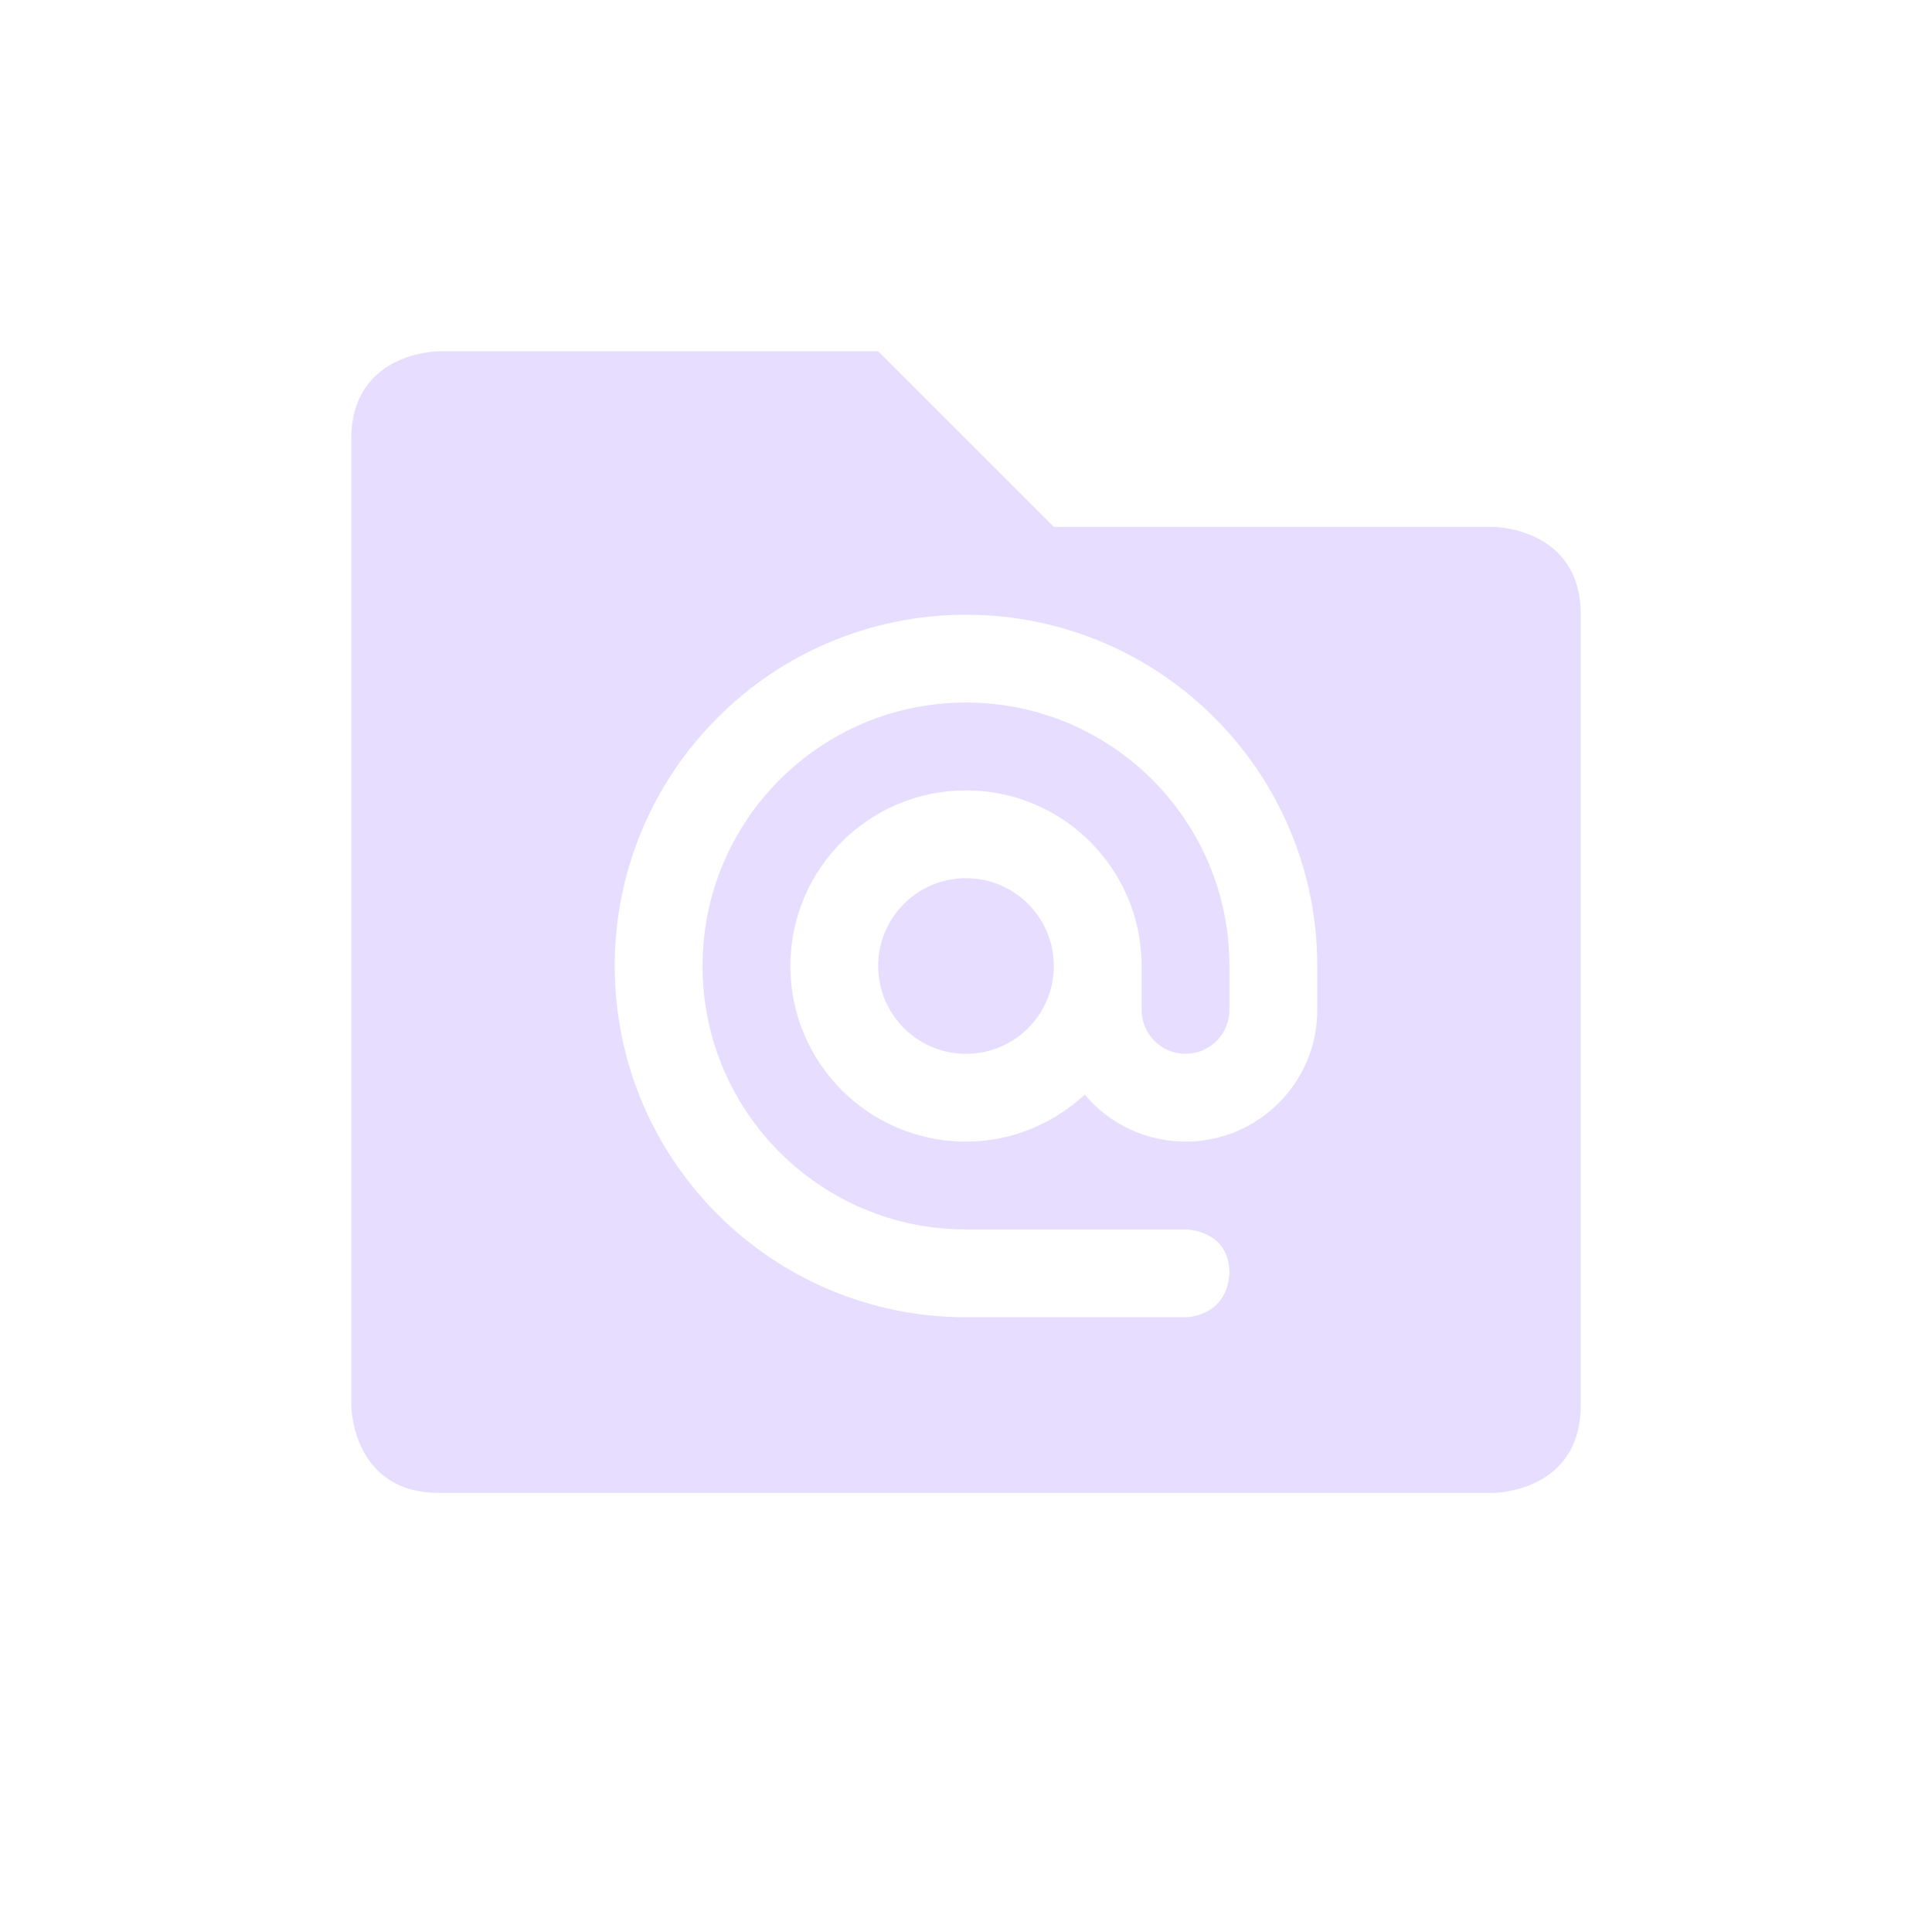<svg height="22" width="22" xmlns="http://www.w3.org/2000/svg">
  <path d="m2 1s-1 0-1 1v11s0 1 1 1h12s1 0 1-1v-9c0-1-1-1-1-1h-5l-2-2zm6 3c2.209 0 4 1.791 4 4v.5c0 .829-.672 1.5-1.5 1.5-.443 0-.863-.196-1.148-.535-.356.329-.829.535-1.352.535-1.105 0-2-.895-2-2 0-1.104.895-2 2-2s2 .896 2 2v.5c0 .276.224.5.5.5s.5-.224.5-.5v-.5c0-1.657-1.343-3-3-3s-3 1.343-3 3c0 1.657 1.343 3 3 3h2.5s.5 0 .5.5c-.031.5-.5.5-.5.5h-2.5c-2.209 0-4-1.791-4-4s1.791-4 4-4zm0 3c-.552 0-1 .448-1 1 0 .552.448 1 1 1s1-.448 1-1c0-.552-.448-1-1-1z" fill="#e6ddff" transform="translate(3 3)"/>
</svg>
